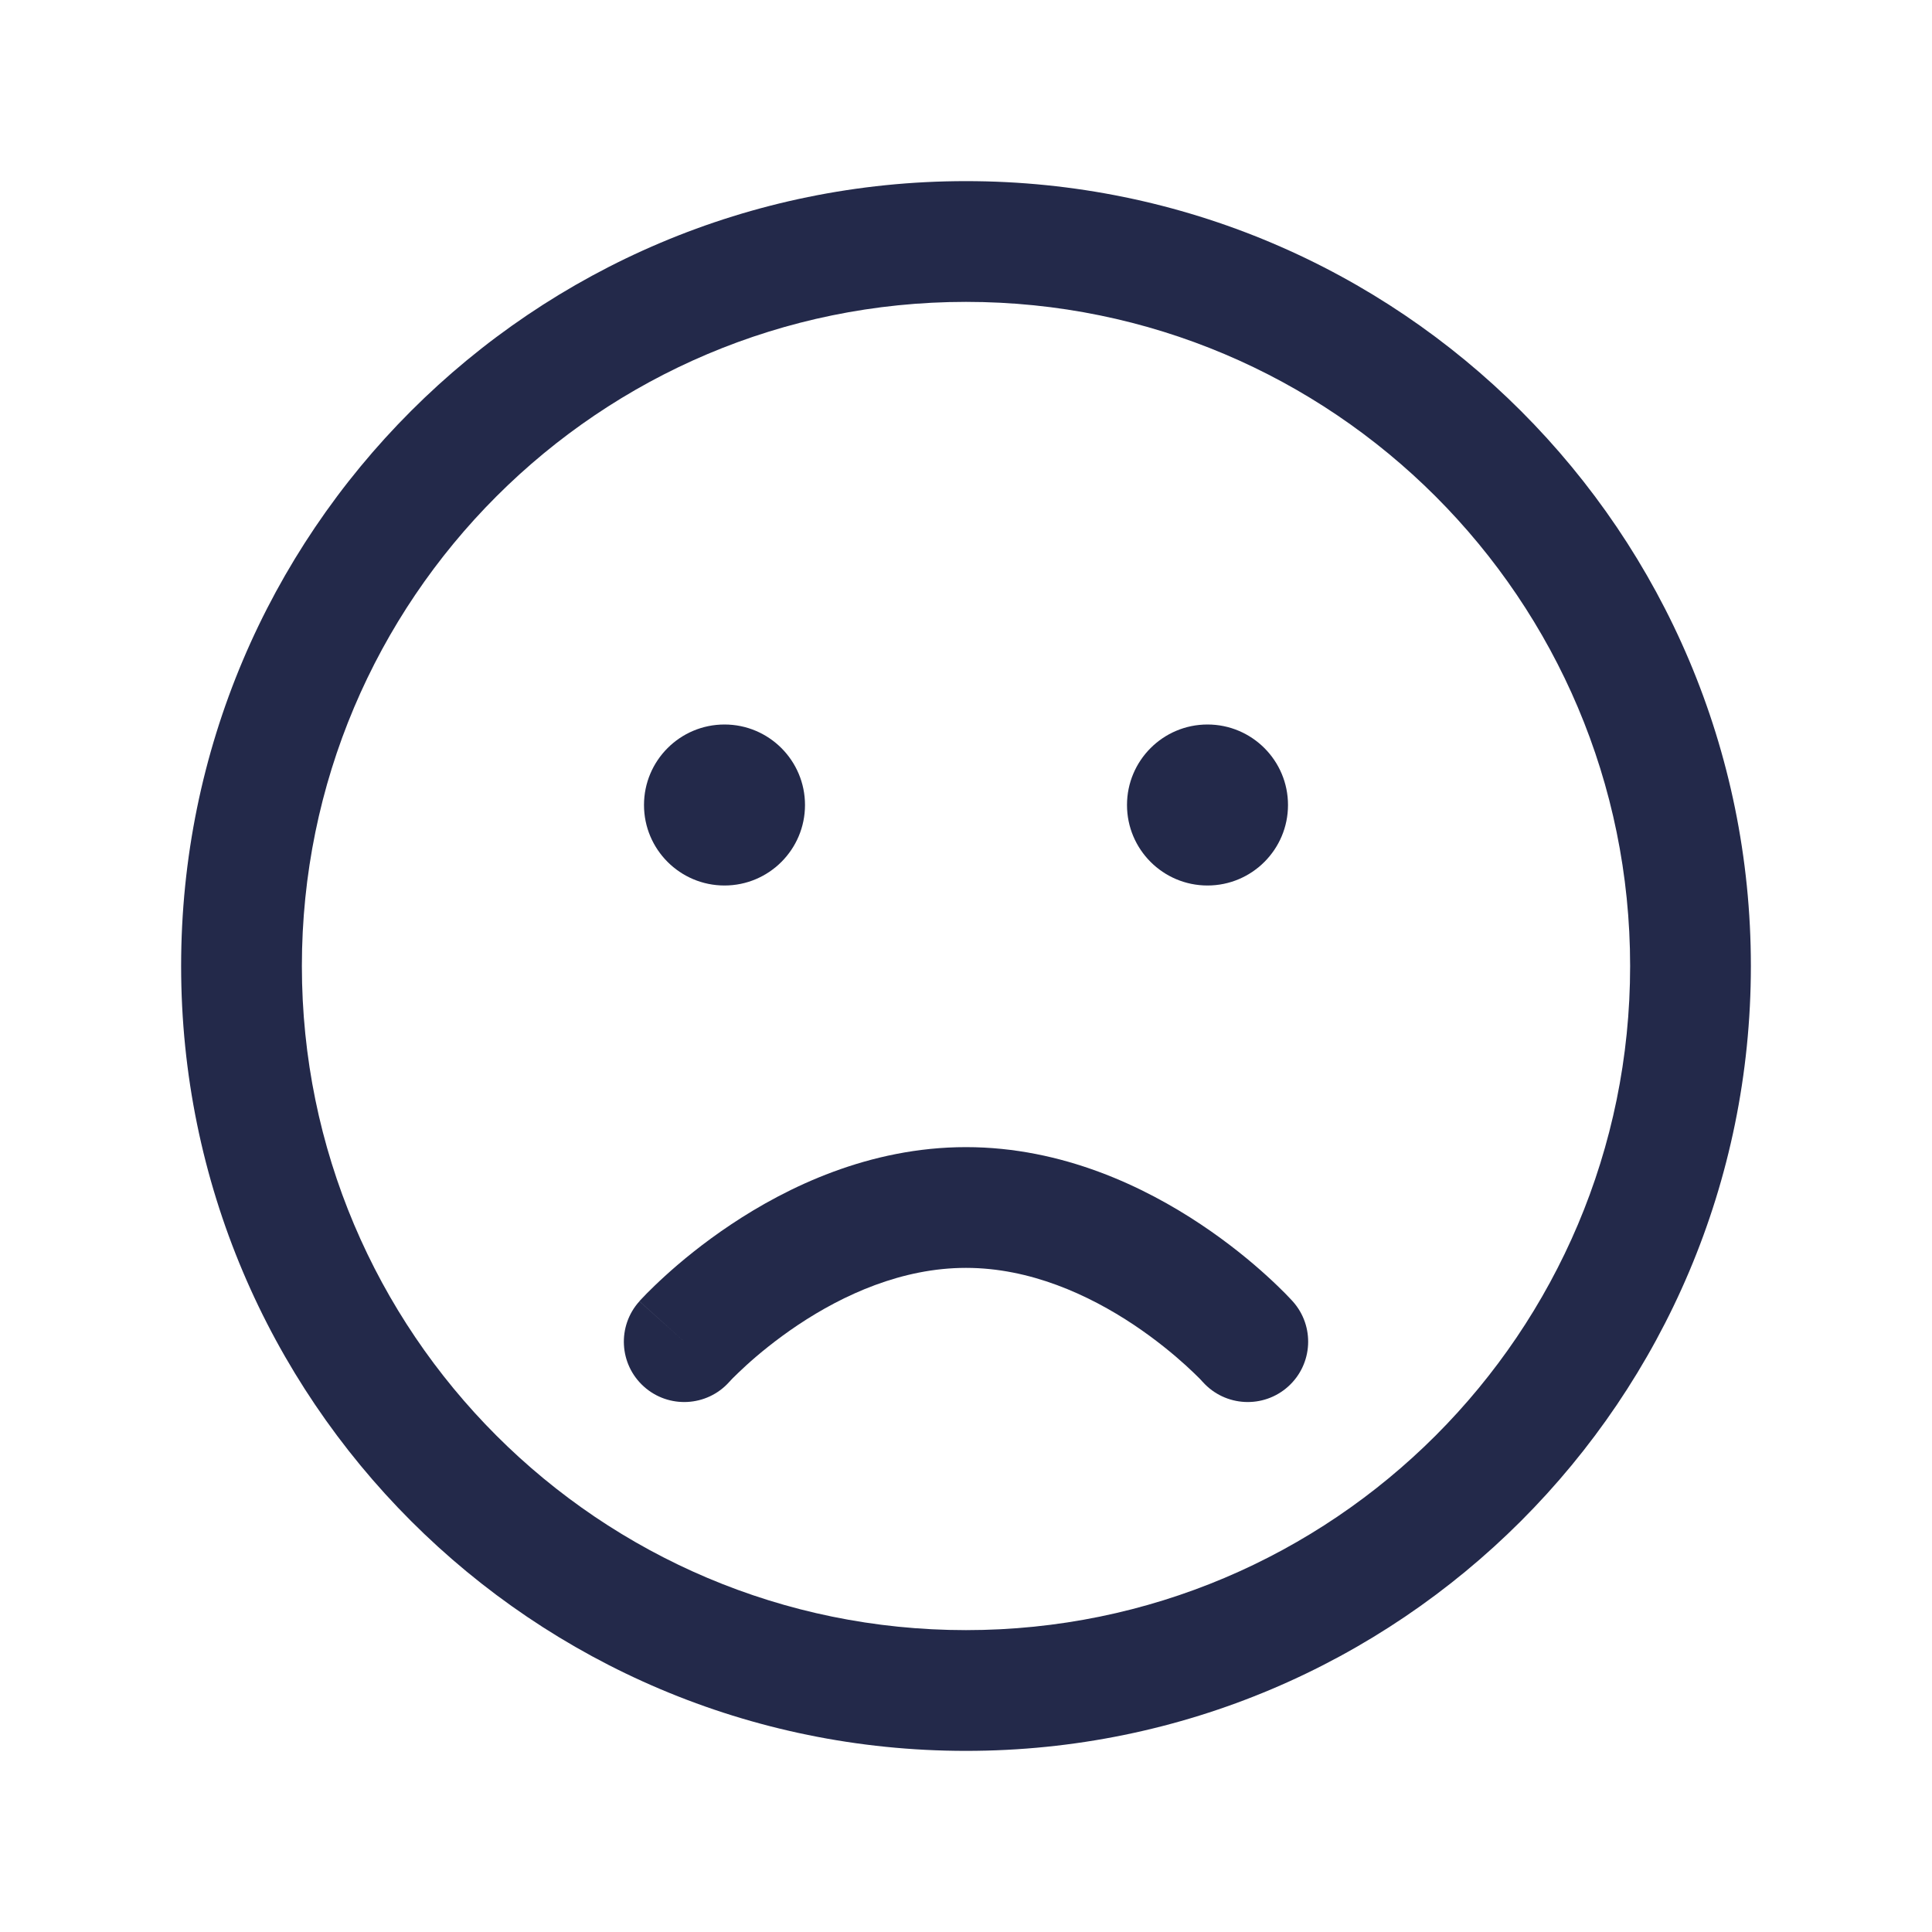 <svg width="24" height="24" viewBox="0 0 24 24" fill="none" xmlns="http://www.w3.org/2000/svg">
<path fill-rule="evenodd" clip-rule="evenodd" d="M12 3.75C7.444 3.75 3.75 7.444 3.75 12C3.75 16.556 7.444 20.25 12 20.25C16.556 20.25 20.25 16.556 20.25 12C20.25 7.444 16.556 3.75 12 3.75ZM2.25 12C2.25 6.615 6.615 2.25 12 2.25C17.385 2.25 21.75 6.615 21.75 12C21.75 17.385 17.385 21.75 12 21.75C6.615 21.75 2.25 17.385 2.25 12Z" fill="#23294A"/>
<path fill-rule="evenodd" clip-rule="evenodd" d="M14.943 17.169C15.22 17.476 15.694 17.501 16.002 17.224C16.31 16.947 16.335 16.473 16.058 16.165L15.5 16.666C16.058 16.165 16.058 16.165 16.058 16.165L16.056 16.163L16.054 16.161L16.048 16.154L16.029 16.134C16.014 16.118 15.993 16.096 15.966 16.068C15.912 16.014 15.836 15.939 15.739 15.851C15.546 15.675 15.266 15.442 14.916 15.209C14.226 14.749 13.205 14.25 12 14.25C10.795 14.25 9.774 14.749 9.084 15.209C8.734 15.442 8.454 15.675 8.261 15.851C8.164 15.939 8.088 16.014 8.034 16.068C8.007 16.096 7.986 16.118 7.971 16.134L7.952 16.154L7.946 16.161L7.944 16.163L7.943 16.164C7.943 16.164 7.943 16.165 8.5 16.666L7.943 16.165C7.665 16.473 7.69 16.947 7.998 17.224C8.306 17.501 8.78 17.476 9.057 17.169L9.056 17.169C9.056 17.169 9.056 17.17 9.056 17.169L9.064 17.162C9.071 17.153 9.084 17.14 9.102 17.121C9.139 17.085 9.195 17.029 9.27 16.961C9.42 16.824 9.641 16.641 9.916 16.457C10.476 16.084 11.205 15.75 12 15.75C12.795 15.75 13.524 16.084 14.084 16.457C14.359 16.641 14.579 16.824 14.73 16.961C14.805 17.029 14.861 17.085 14.898 17.121C14.916 17.14 14.929 17.153 14.936 17.162L14.943 17.169Z" fill="#23294A"/>
<path d="M16 10C16 10.552 15.552 11 15 11C14.448 11 14 10.552 14 10C14 9.448 14.448 9 15 9C15.552 9 16 9.448 16 10Z" fill="#23294A"/>
<path d="M10 10C10 10.552 9.552 11 9 11C8.448 11 8 10.552 8 10C8 9.448 8.448 9 9 9C9.552 9 10 9.448 10 10Z" fill="#23294A"/>
</svg>
